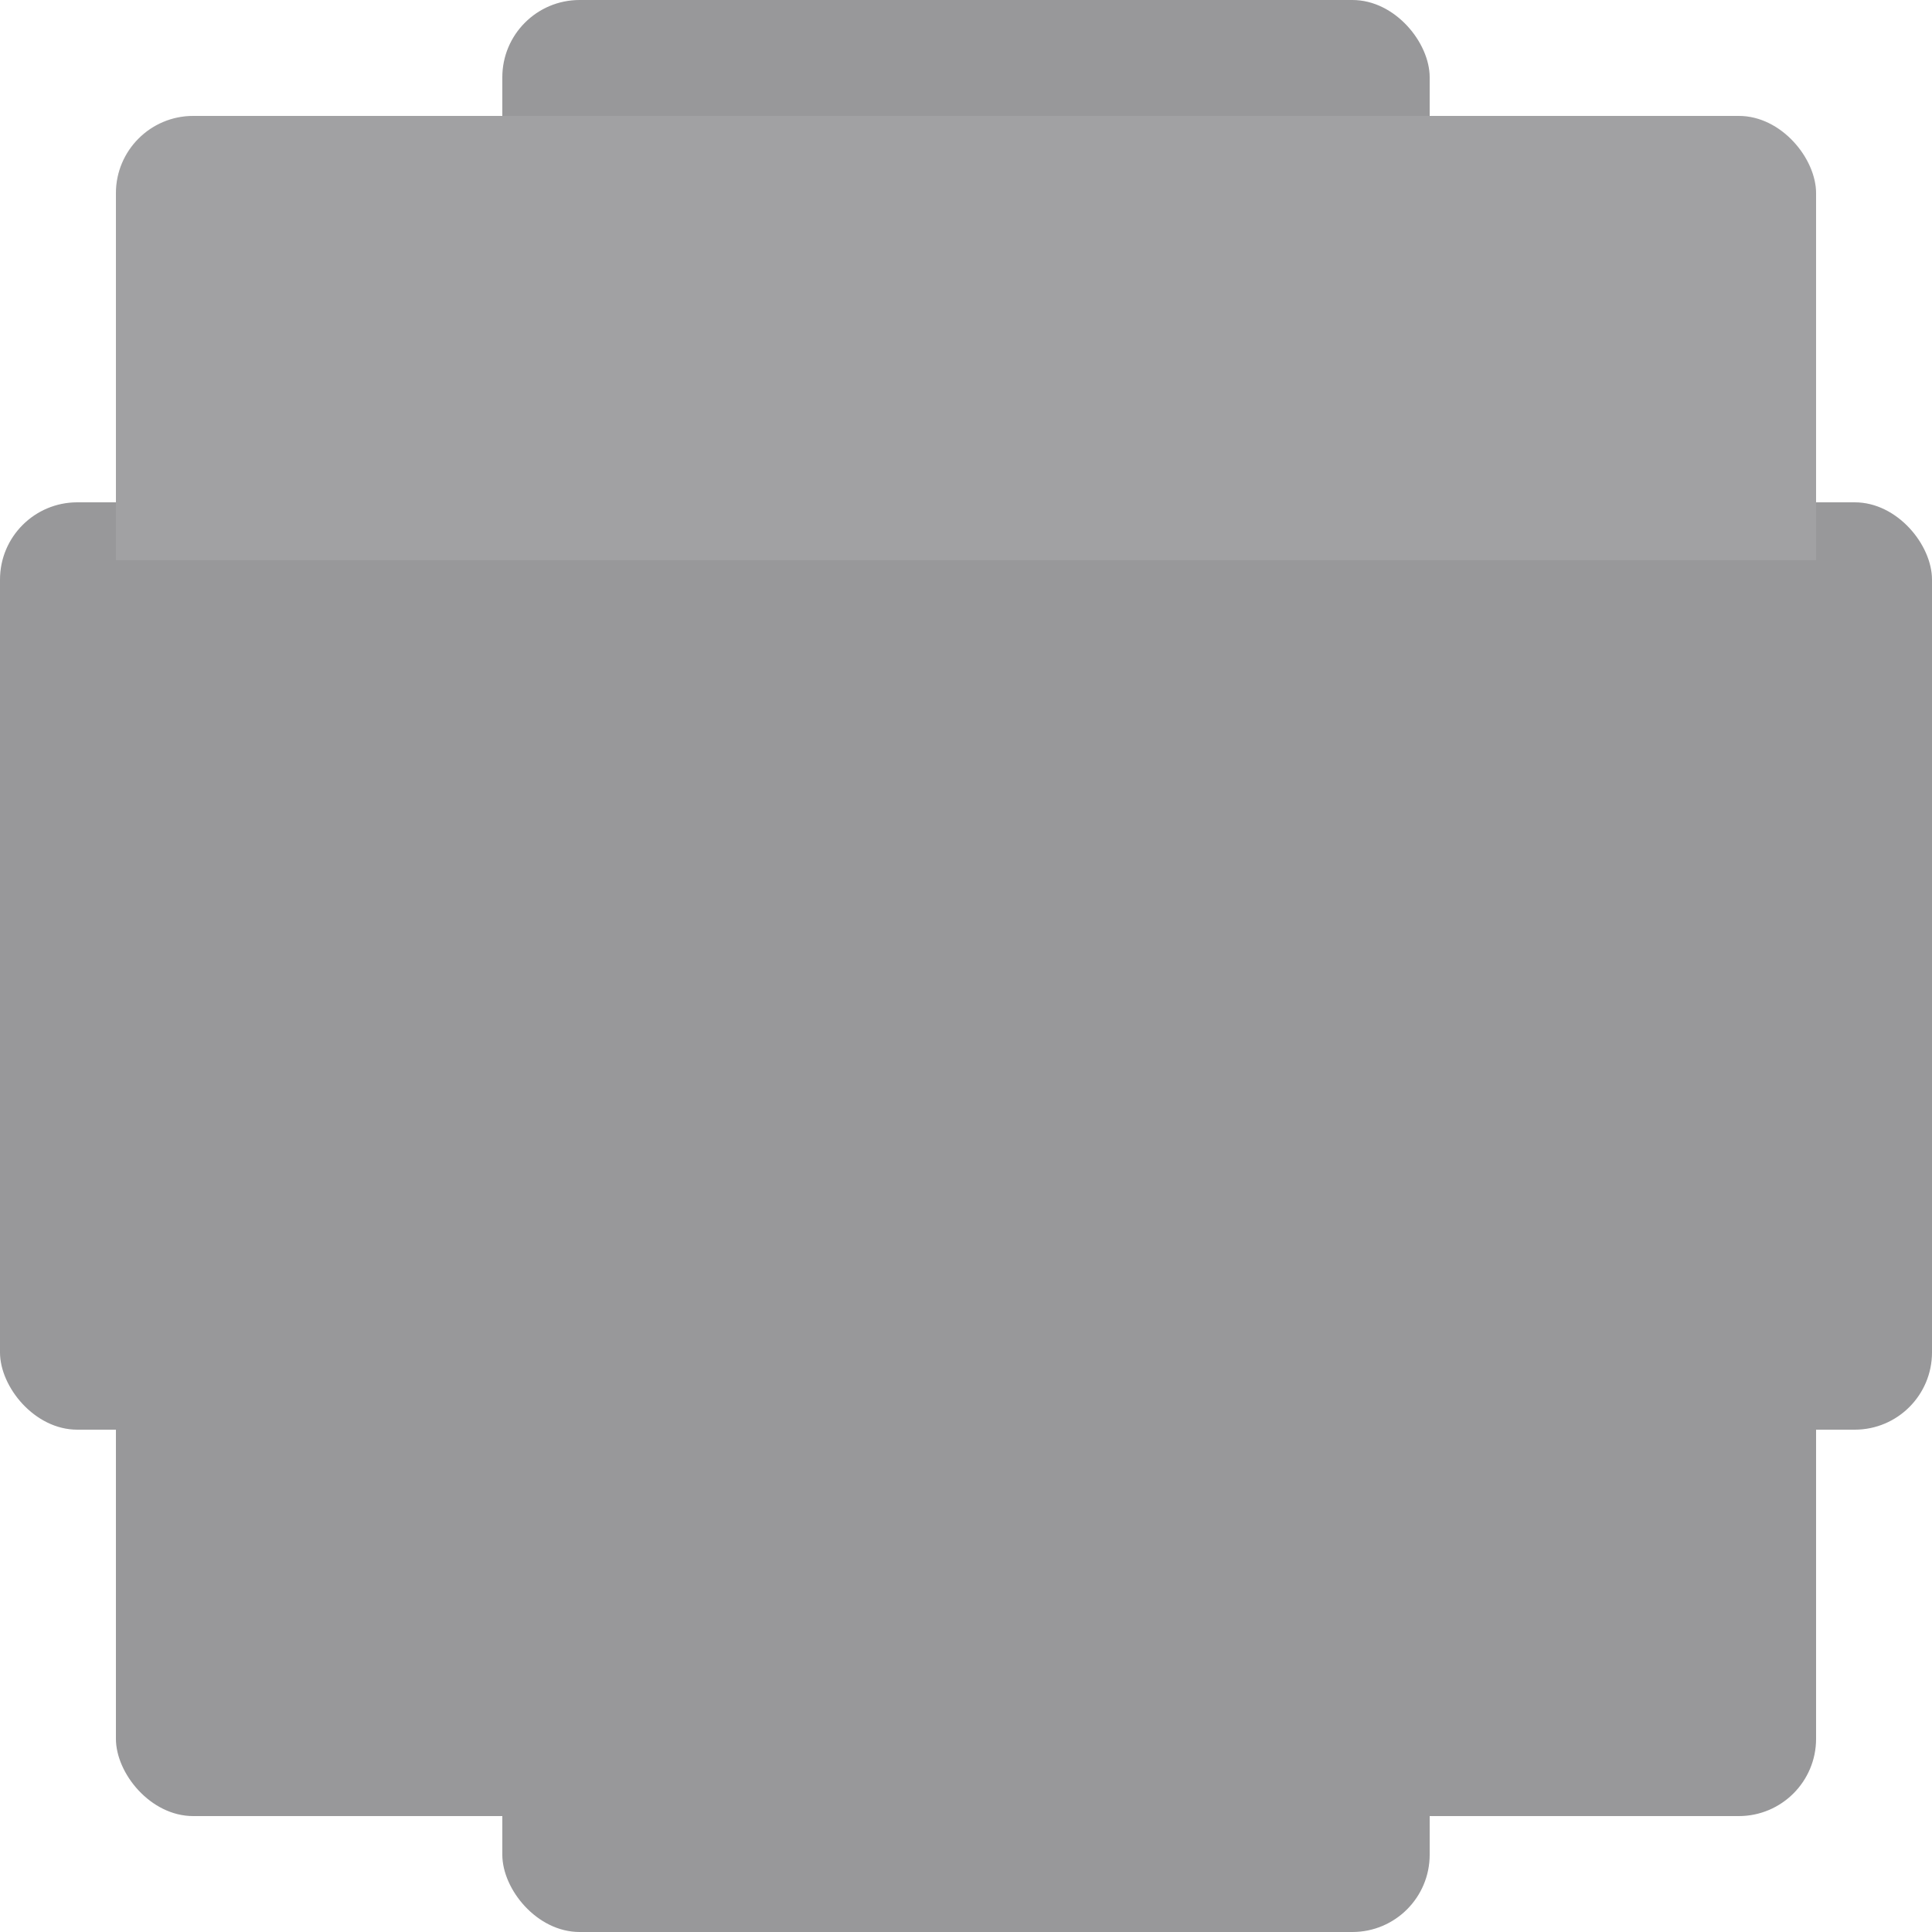 <svg width="200" height="200" viewBox="0 0 200 200" fill="none" xmlns="http://www.w3.org/2000/svg">
<rect x="52" width="96" height="40" rx="8" fill="#98989A"/>
<rect y="52" width="40" height="96" rx="8" fill="#98989A"/>
<rect x="160" y="52" width="40" height="96" rx="8" fill="#98989A"/>
<rect x="52" y="160" width="96" height="40" rx="8" fill="#98989A"/>
<g filter="url(#filter0_d_8575_214963)">
<rect x="12" y="12" width="176" height="176" rx="8" fill="#98989A"/>
<path d="M12 20C12 15.582 15.582 12 20 12H180C184.418 12 188 15.582 188 20V58H12V20Z" fill="#F9F9F9" fill-opacity="0.1"/>
</g>
<defs>
<filter id="filter0_d_8575_214963" x="3" y="3" width="194" height="194" filterUnits="userSpaceOnUse" color-interpolation-filters="sRGB">
<feFlood flood-opacity="0" result="BackgroundImageFix"/>
<feColorMatrix in="SourceAlpha" type="matrix" values="0 0 0 0 0 0 0 0 0 0 0 0 0 0 0 0 0 0 127 0" result="hardAlpha"/>
<feMorphology radius="1" operator="dilate" in="SourceAlpha" result="effect1_dropShadow_8575_214963"/>
<feOffset/>
<feGaussianBlur stdDeviation="4"/>
<feComposite in2="hardAlpha" operator="out"/>
<feColorMatrix type="matrix" values="0 0 0 0 0 0 0 0 0 0 0 0 0 0 0 0 0 0 0.5 0"/>
<feBlend mode="normal" in2="BackgroundImageFix" result="effect1_dropShadow_8575_214963"/>
<feBlend mode="normal" in="SourceGraphic" in2="effect1_dropShadow_8575_214963" result="shape"/>
</filter>
</defs>
</svg>
